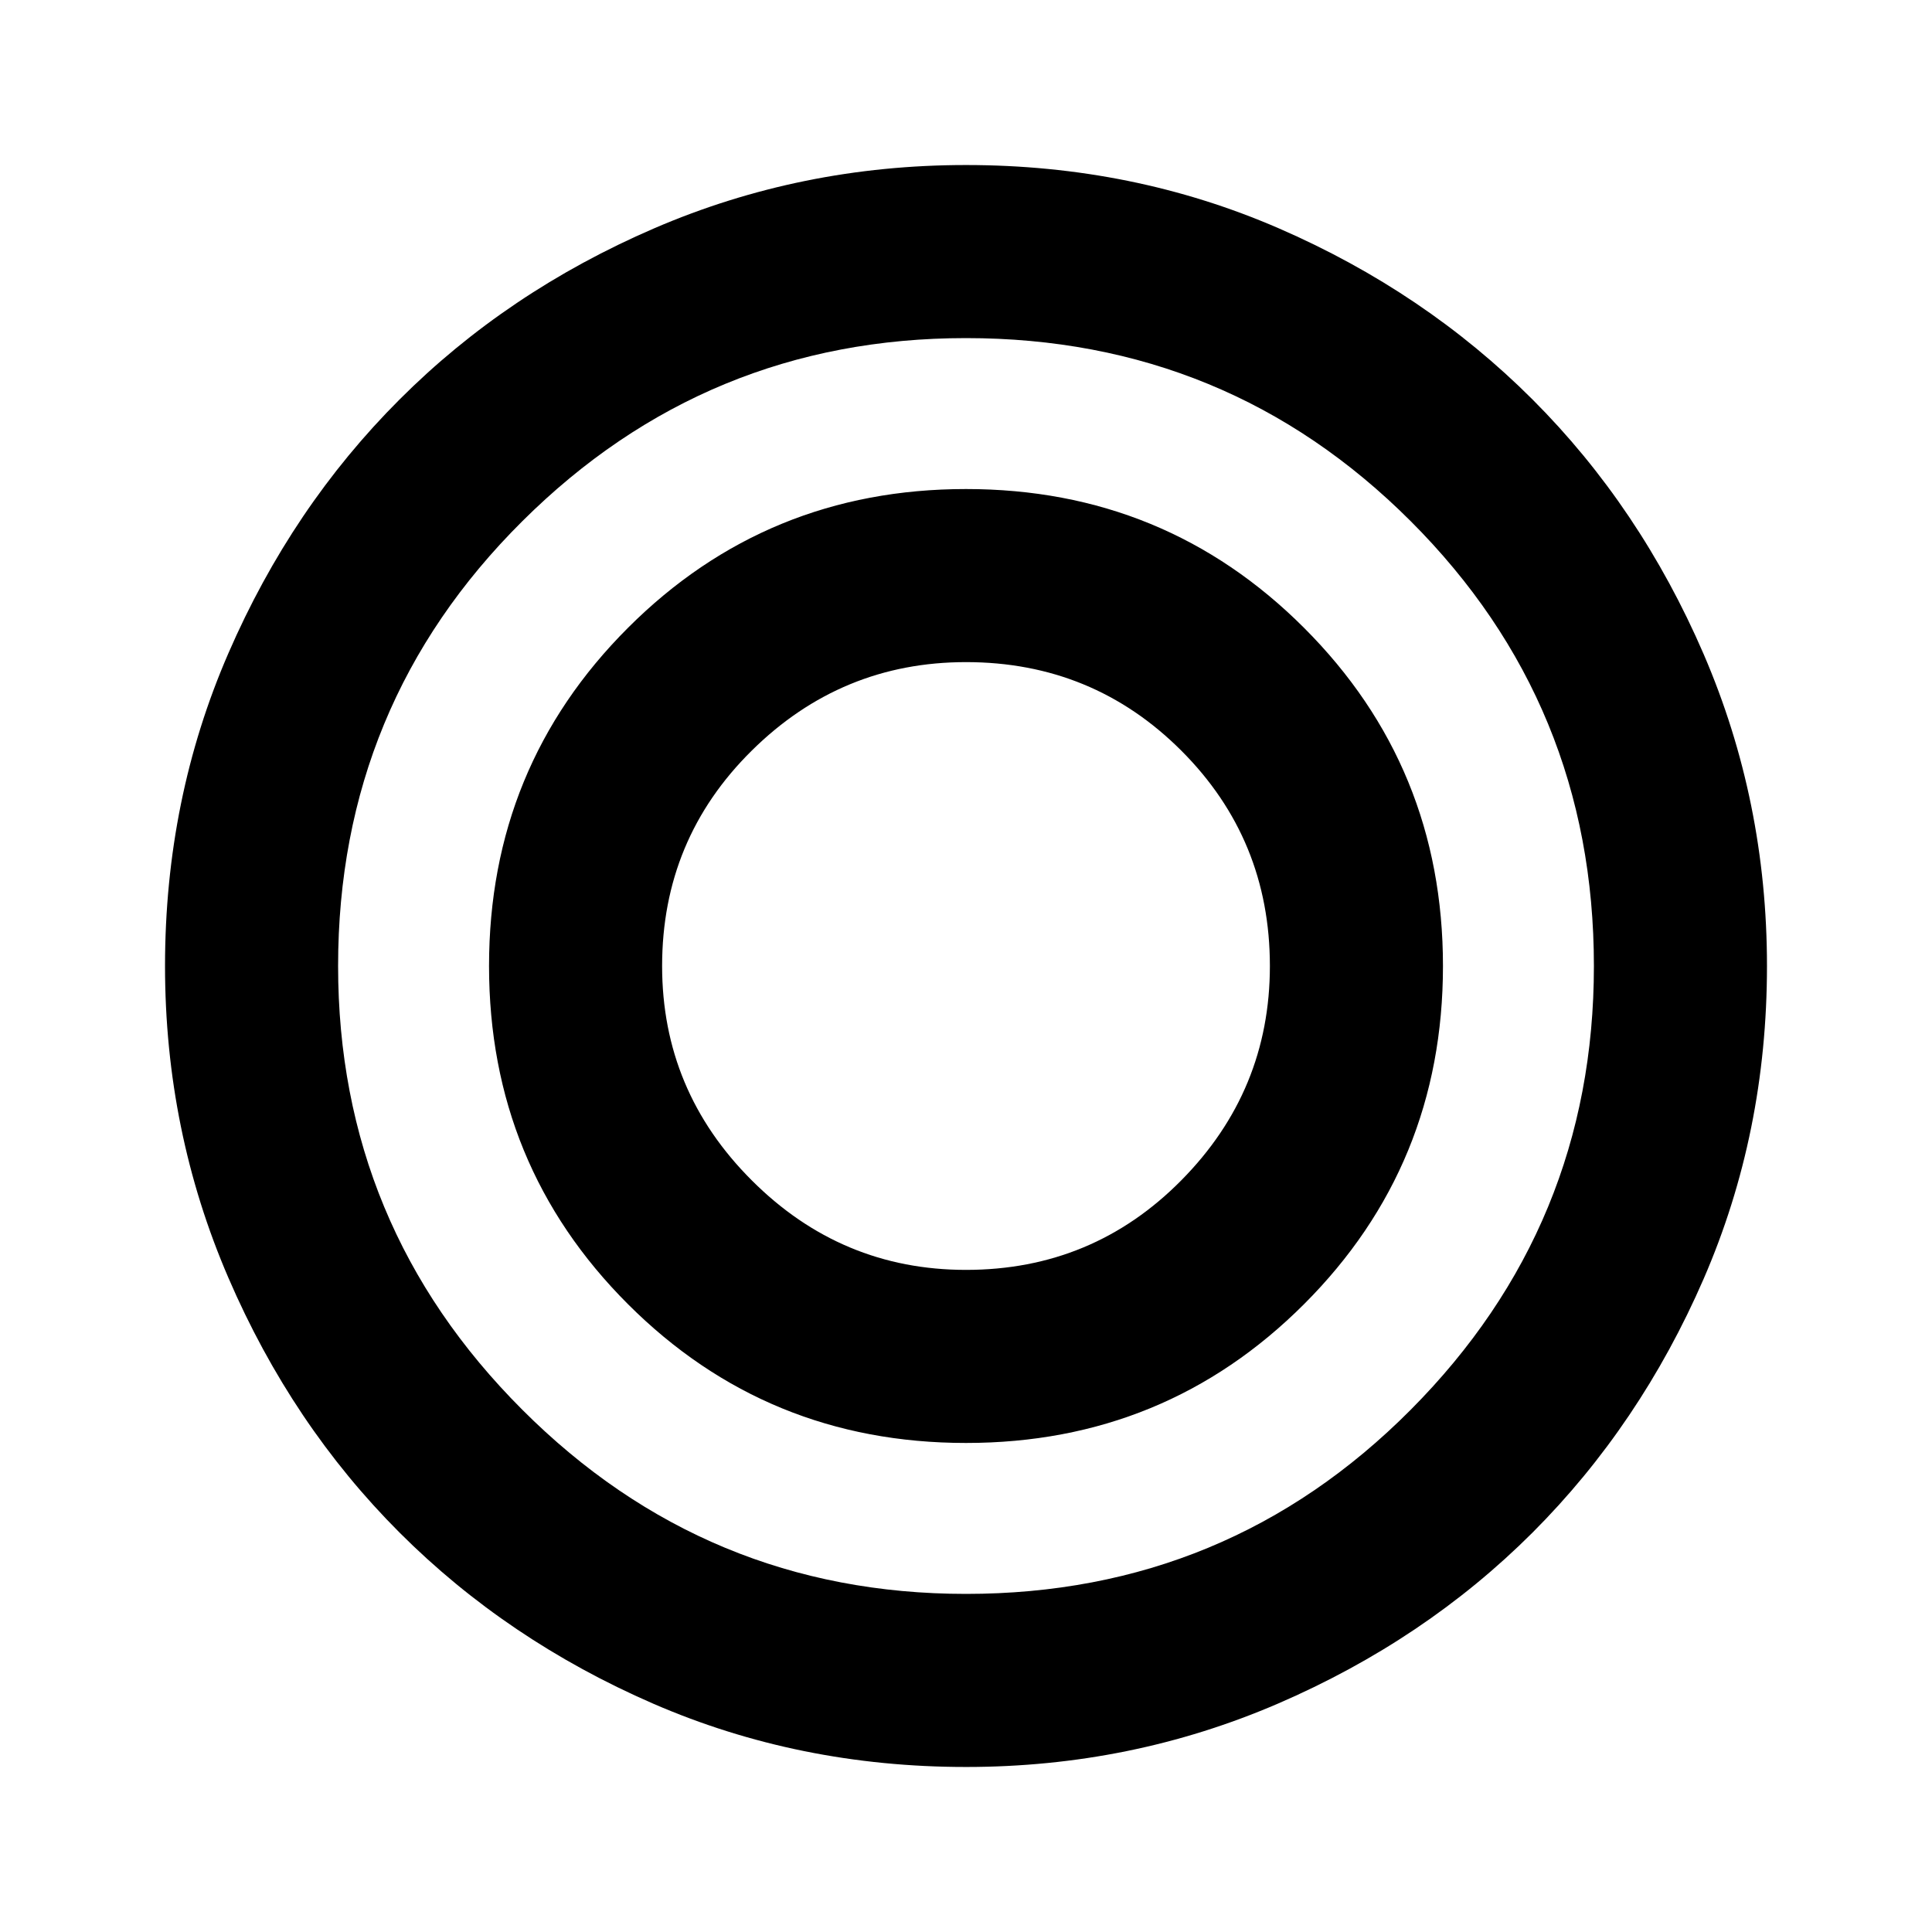 <svg xmlns="http://www.w3.org/2000/svg" height="24" width="24"><path d="M12 21.95q-2.075 0-3.887-.787-1.813-.788-3.15-2.125-1.338-1.338-2.125-3.163Q2.05 14.05 2.05 12q0-2.075.788-3.887.787-1.813 2.125-3.15Q6.3 3.625 8.125 2.837 9.95 2.05 12 2.05q2.075 0 3.887.787 1.813.788 3.151 2.126 1.337 1.337 2.125 3.162.787 1.825.787 3.875 0 2.075-.787 3.887-.788 1.813-2.125 3.151-1.338 1.337-3.163 2.125-1.825.787-3.875.787Zm0-2.15q3.25 0 5.525-2.288Q19.8 15.225 19.8 12q0-3.25-2.275-5.525Q15.25 4.2 12 4.2q-3.225 0-5.512 2.275Q4.2 8.75 4.2 12q0 3.225 2.288 5.512Q8.775 19.8 12 19.8Zm0-1.875q-2.475 0-4.2-1.725T6.075 12q0-2.475 1.725-4.2T12 6.075q2.475 0 4.2 1.725t1.725 4.2q0 2.475-1.725 4.2T12 17.925Zm0-2.15q1.575 0 2.675-1.113 1.1-1.112 1.1-2.662 0-1.575-1.1-2.675-1.1-1.1-2.675-1.1-1.55 0-2.662 1.1-1.113 1.1-1.113 2.675 0 1.55 1.113 2.662Q10.45 15.775 12 15.775Z"/></svg>